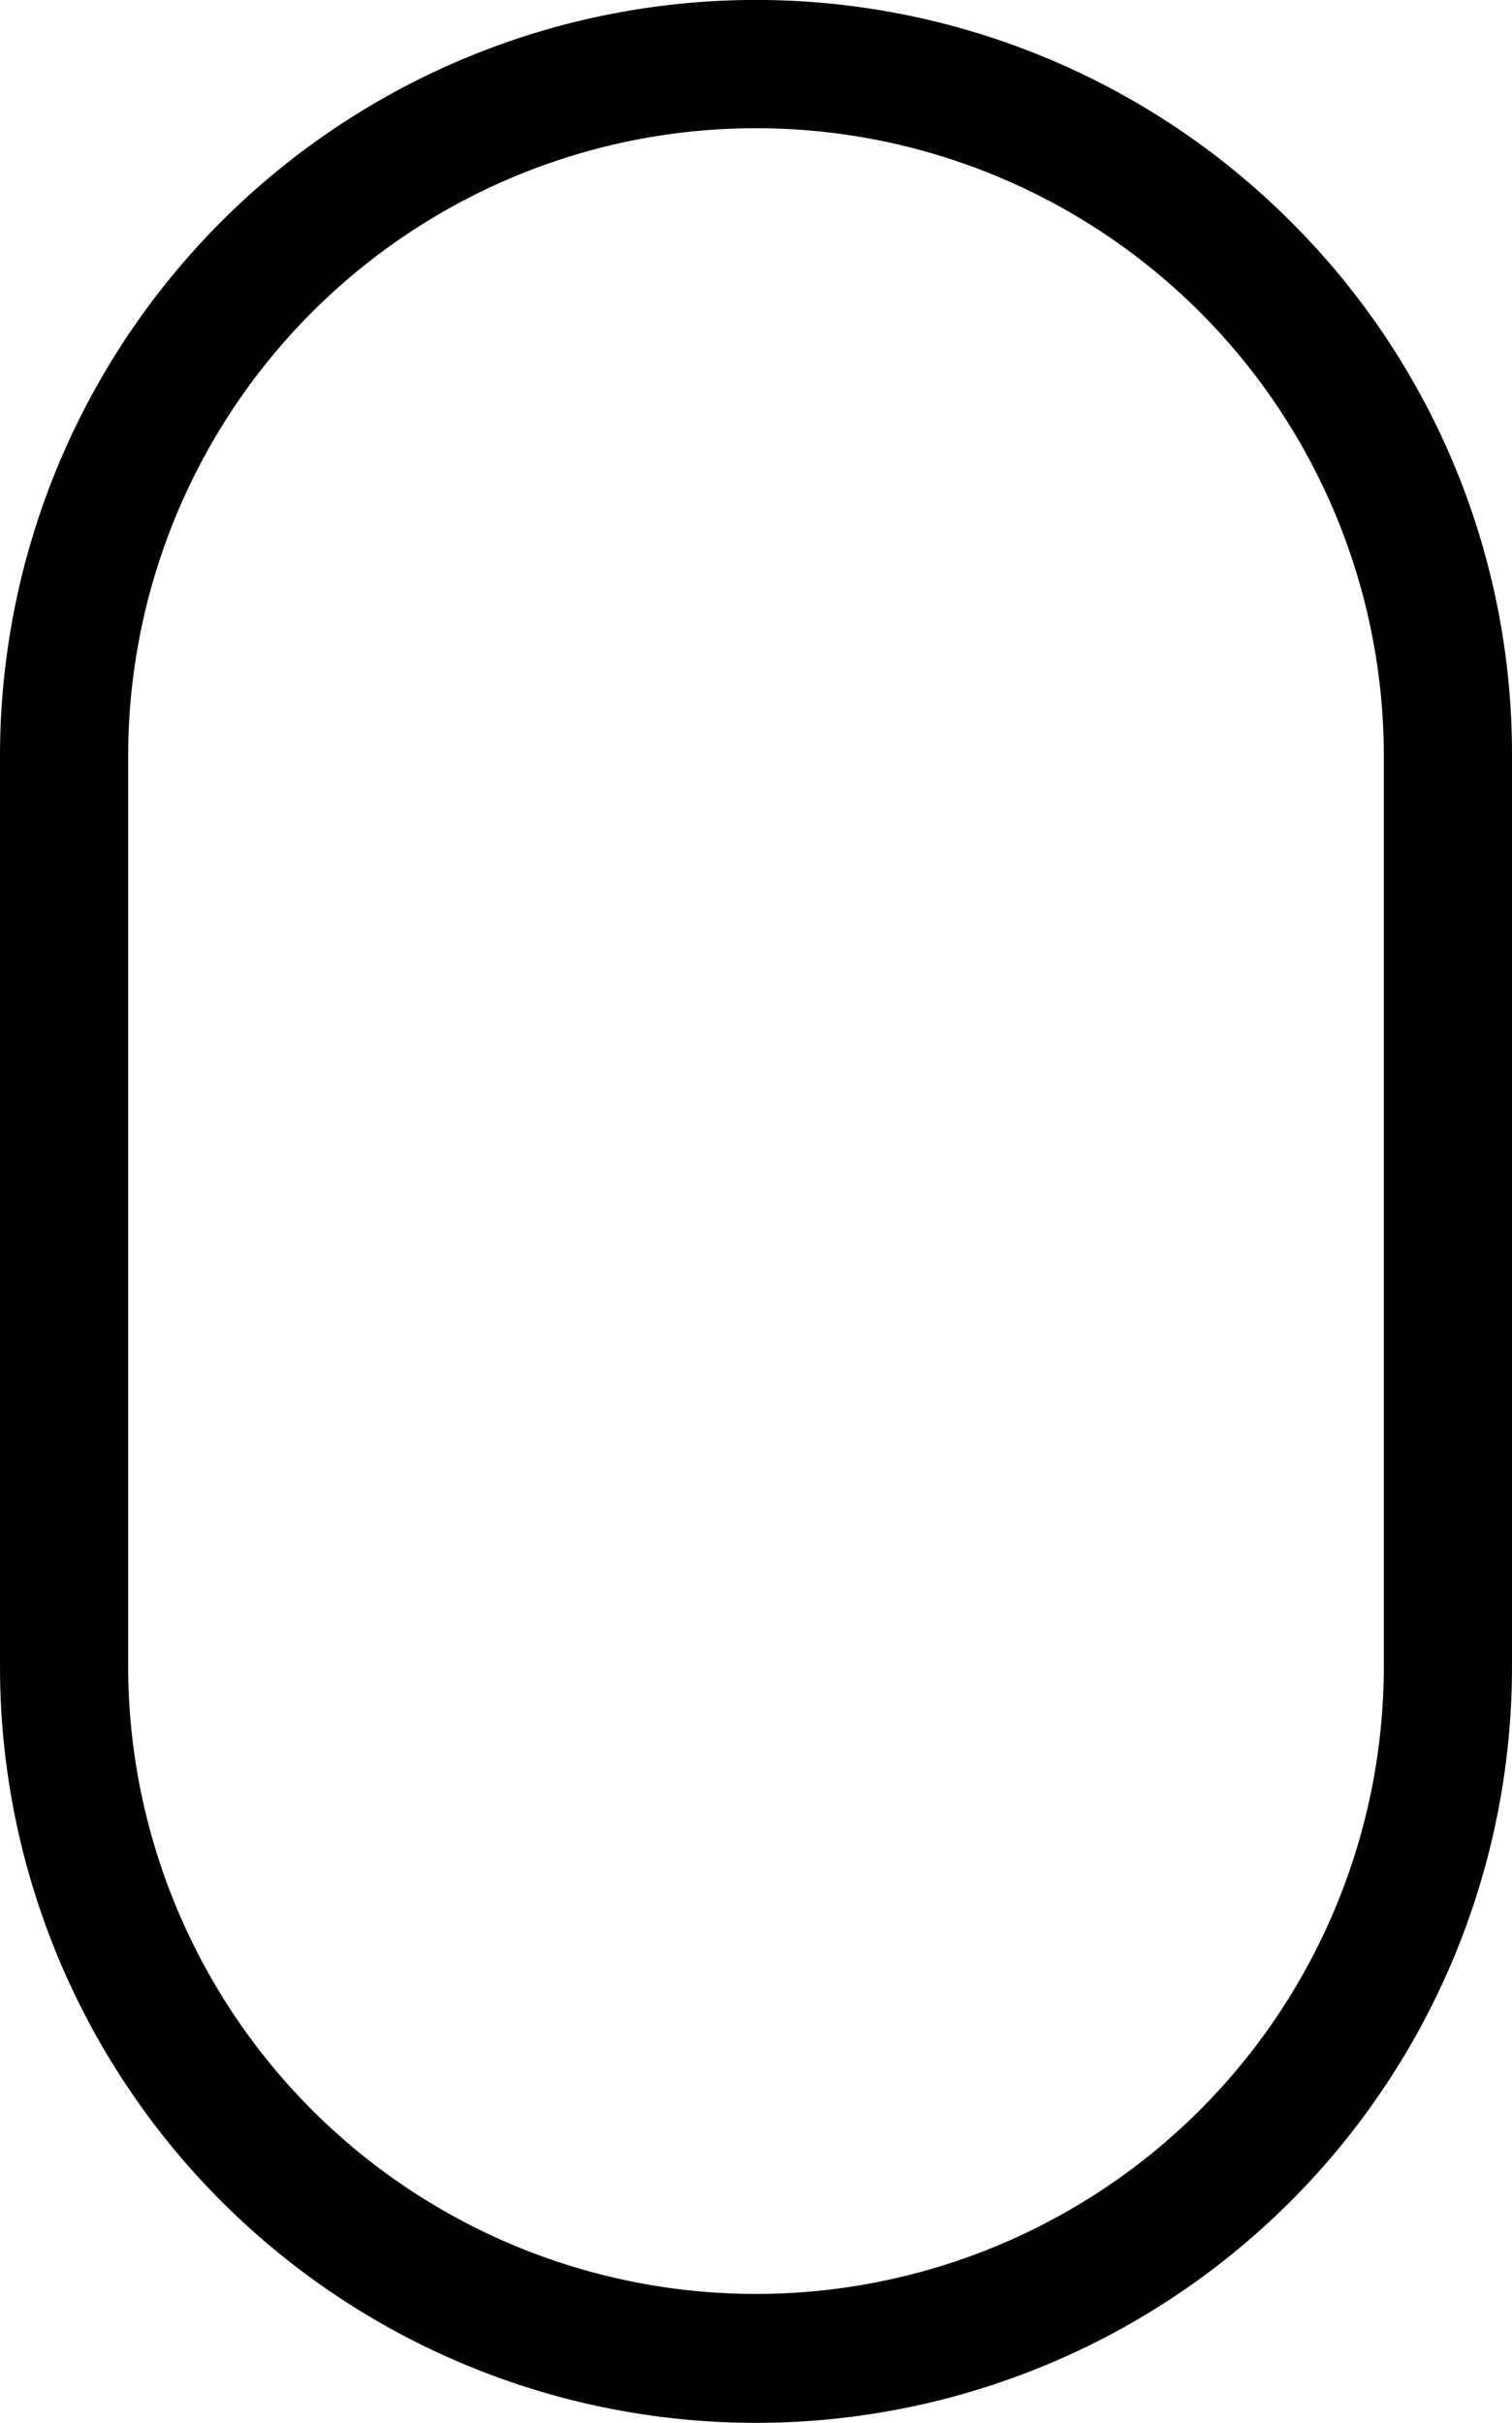 <svg xmlns="http://www.w3.org/2000/svg" viewBox="0 0 21 33.64"><defs><style>.cls-1{fill:#010101;}</style></defs><title>Ресурс 6</title><g id="Шар_2" data-name="Шар 2"><g id="Шар_1-2" data-name="Шар 1"><path class="cls-1" d="M17.92,3.07A10.5,10.5,0,0,0,0,10.5V23.14a10.5,10.5,0,0,0,21,0V10.5A10.43,10.43,0,0,0,17.92,3.07Zm1.3,20.06a8.72,8.72,0,0,1-17.44,0V10.5a8.72,8.72,0,1,1,17.44,0Z"/></g></g></svg>